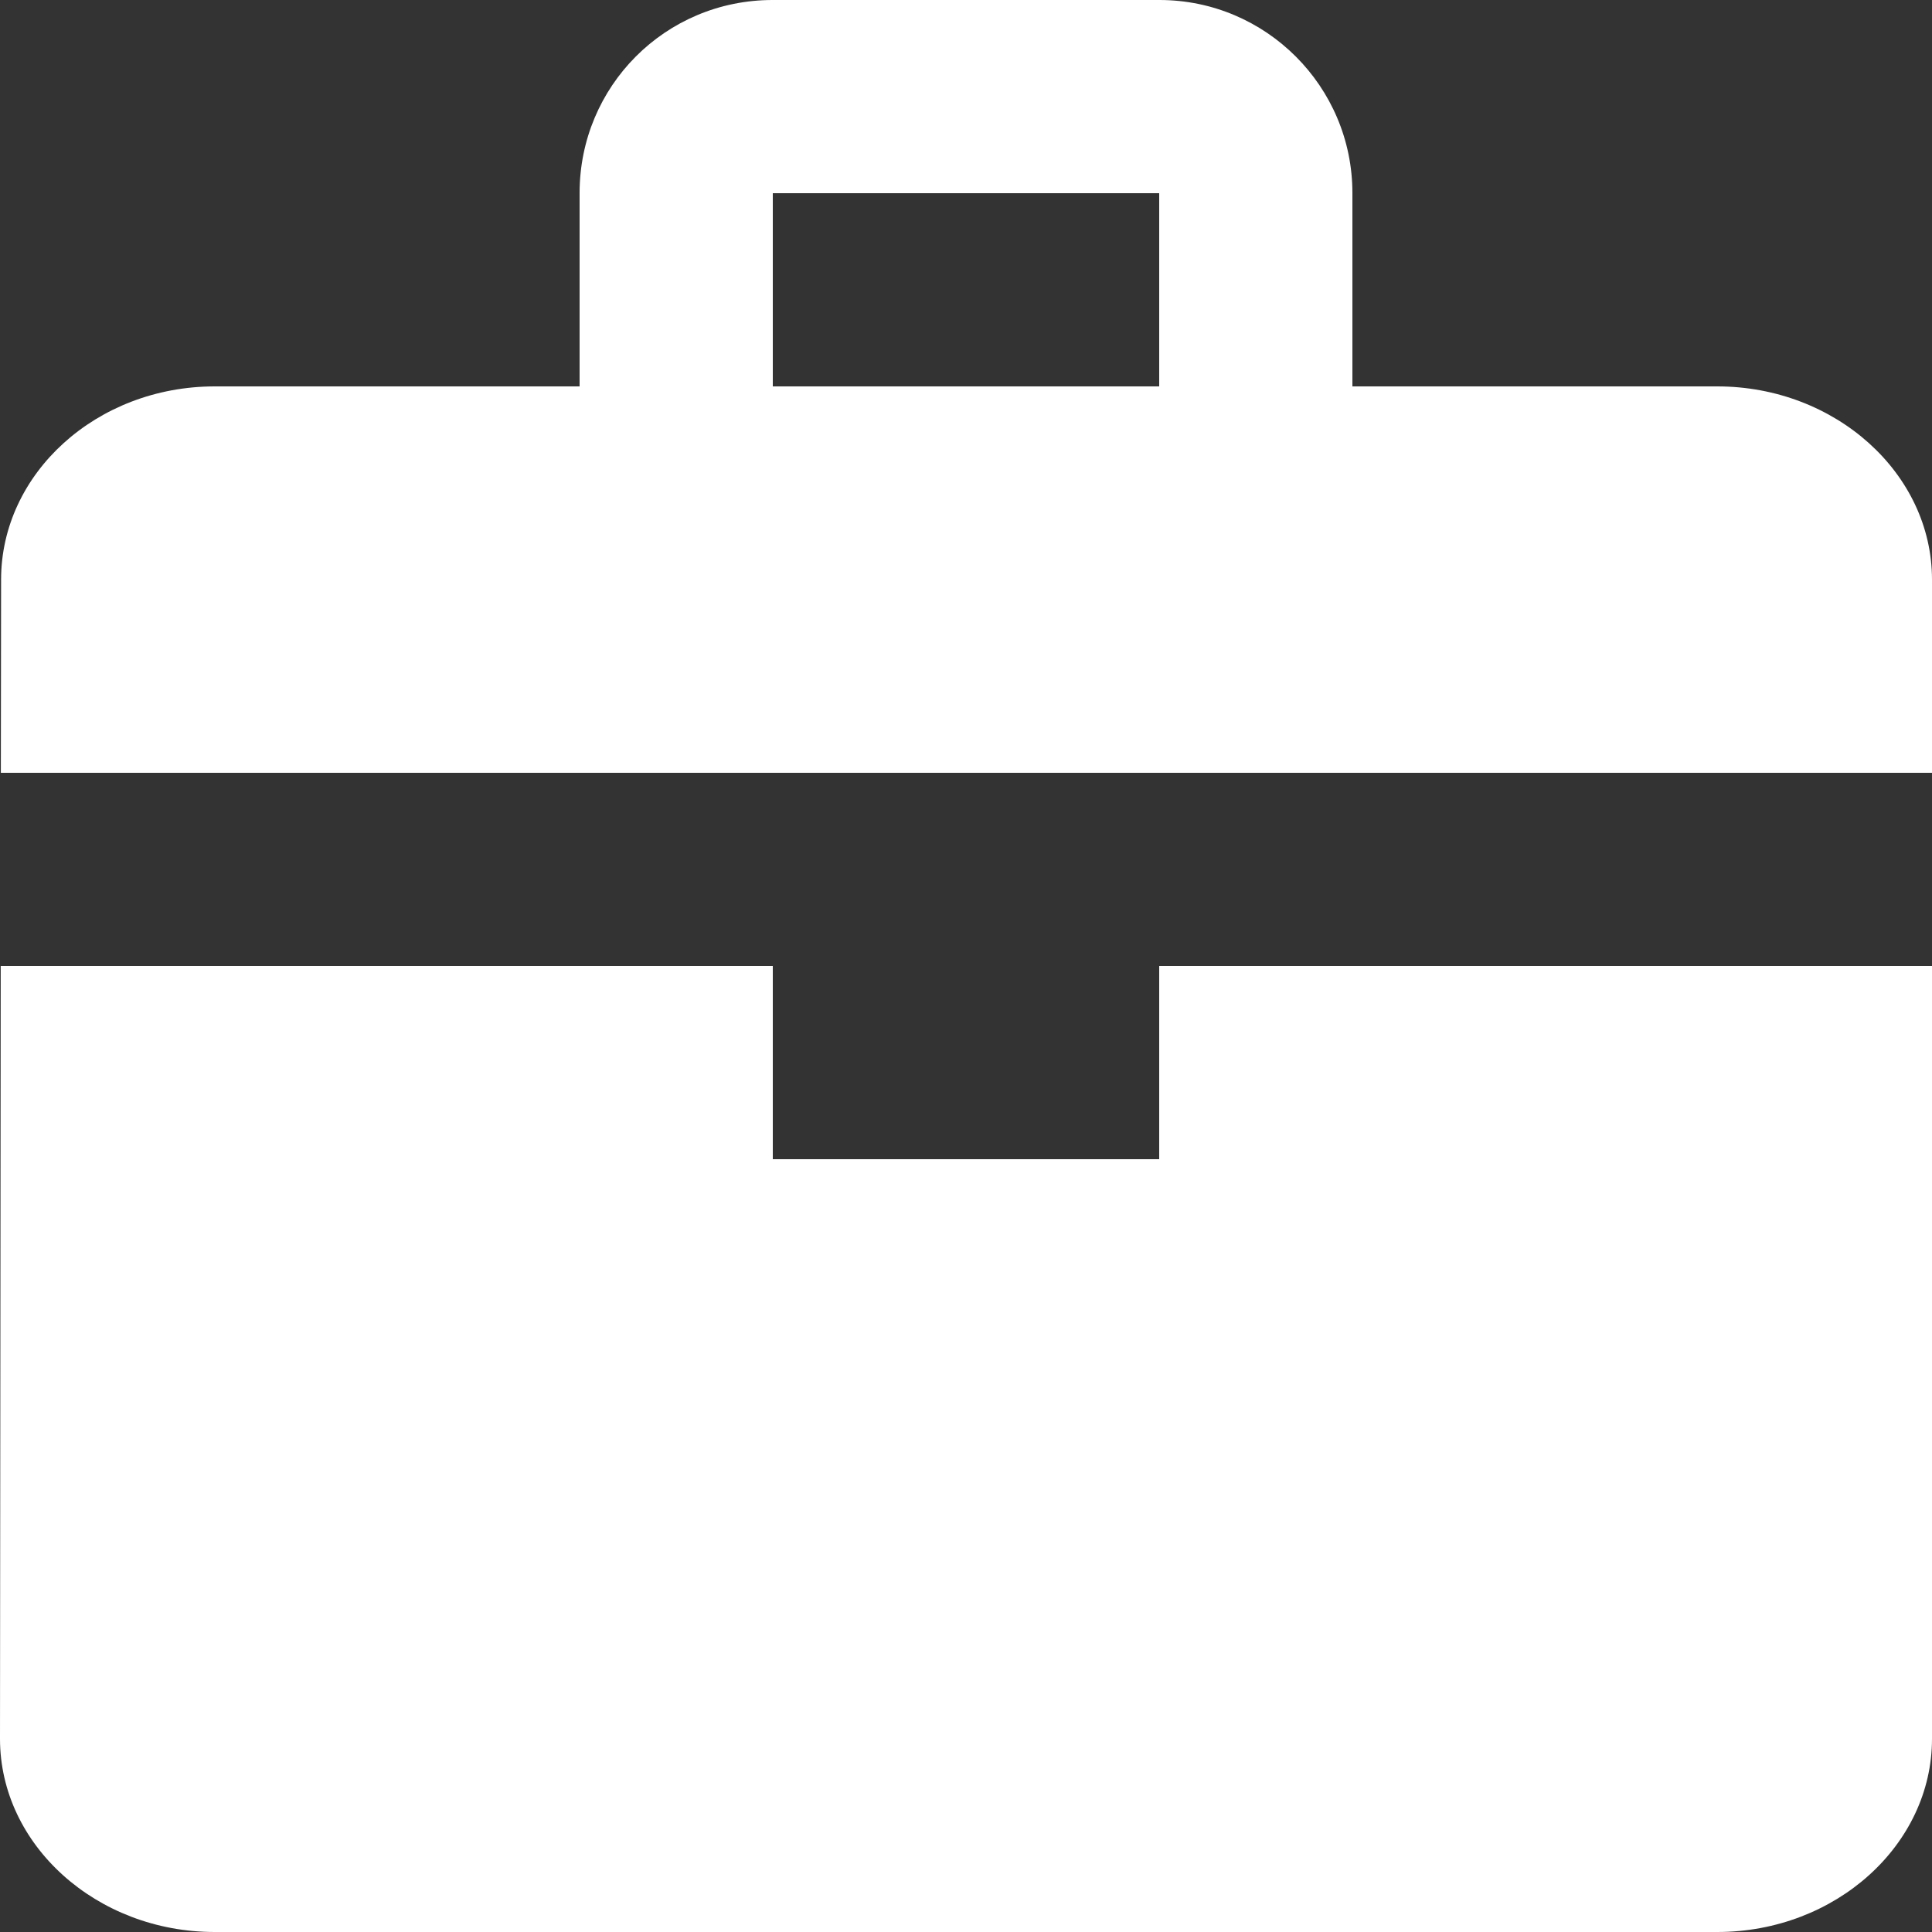 <svg width="16" height="16" viewBox="0 0 16 16" fill="none" xmlns="http://www.w3.org/2000/svg">
<rect x="0" y="0" width="16" height="16" fill="#333333" stroke="none"/>
<path fill-rule="evenodd" clip-rule="evenodd" d="M0.007 6.4L0.009 4.8C0.009 3.92 0.8 3.2 1.778 3.2H4.8V1.598C4.8 0.715 5.509 0 6.399 0H9.602C10.484 0 11.2 0.717 11.2 1.598V3.2H14.222C15.2 3.2 16 3.92 16 4.8V6.4H0.007ZM0.006 8H16V14.4C16 15.28 15.2 16 14.222 16H1.778C0.8 16 0 15.28 0 14.4L0.006 8ZM6.4 1.6V3.2H9.6V1.6H6.4ZM6.4 8V9.6H9.6V8H6.4Z" fill="white"/>
</svg>
